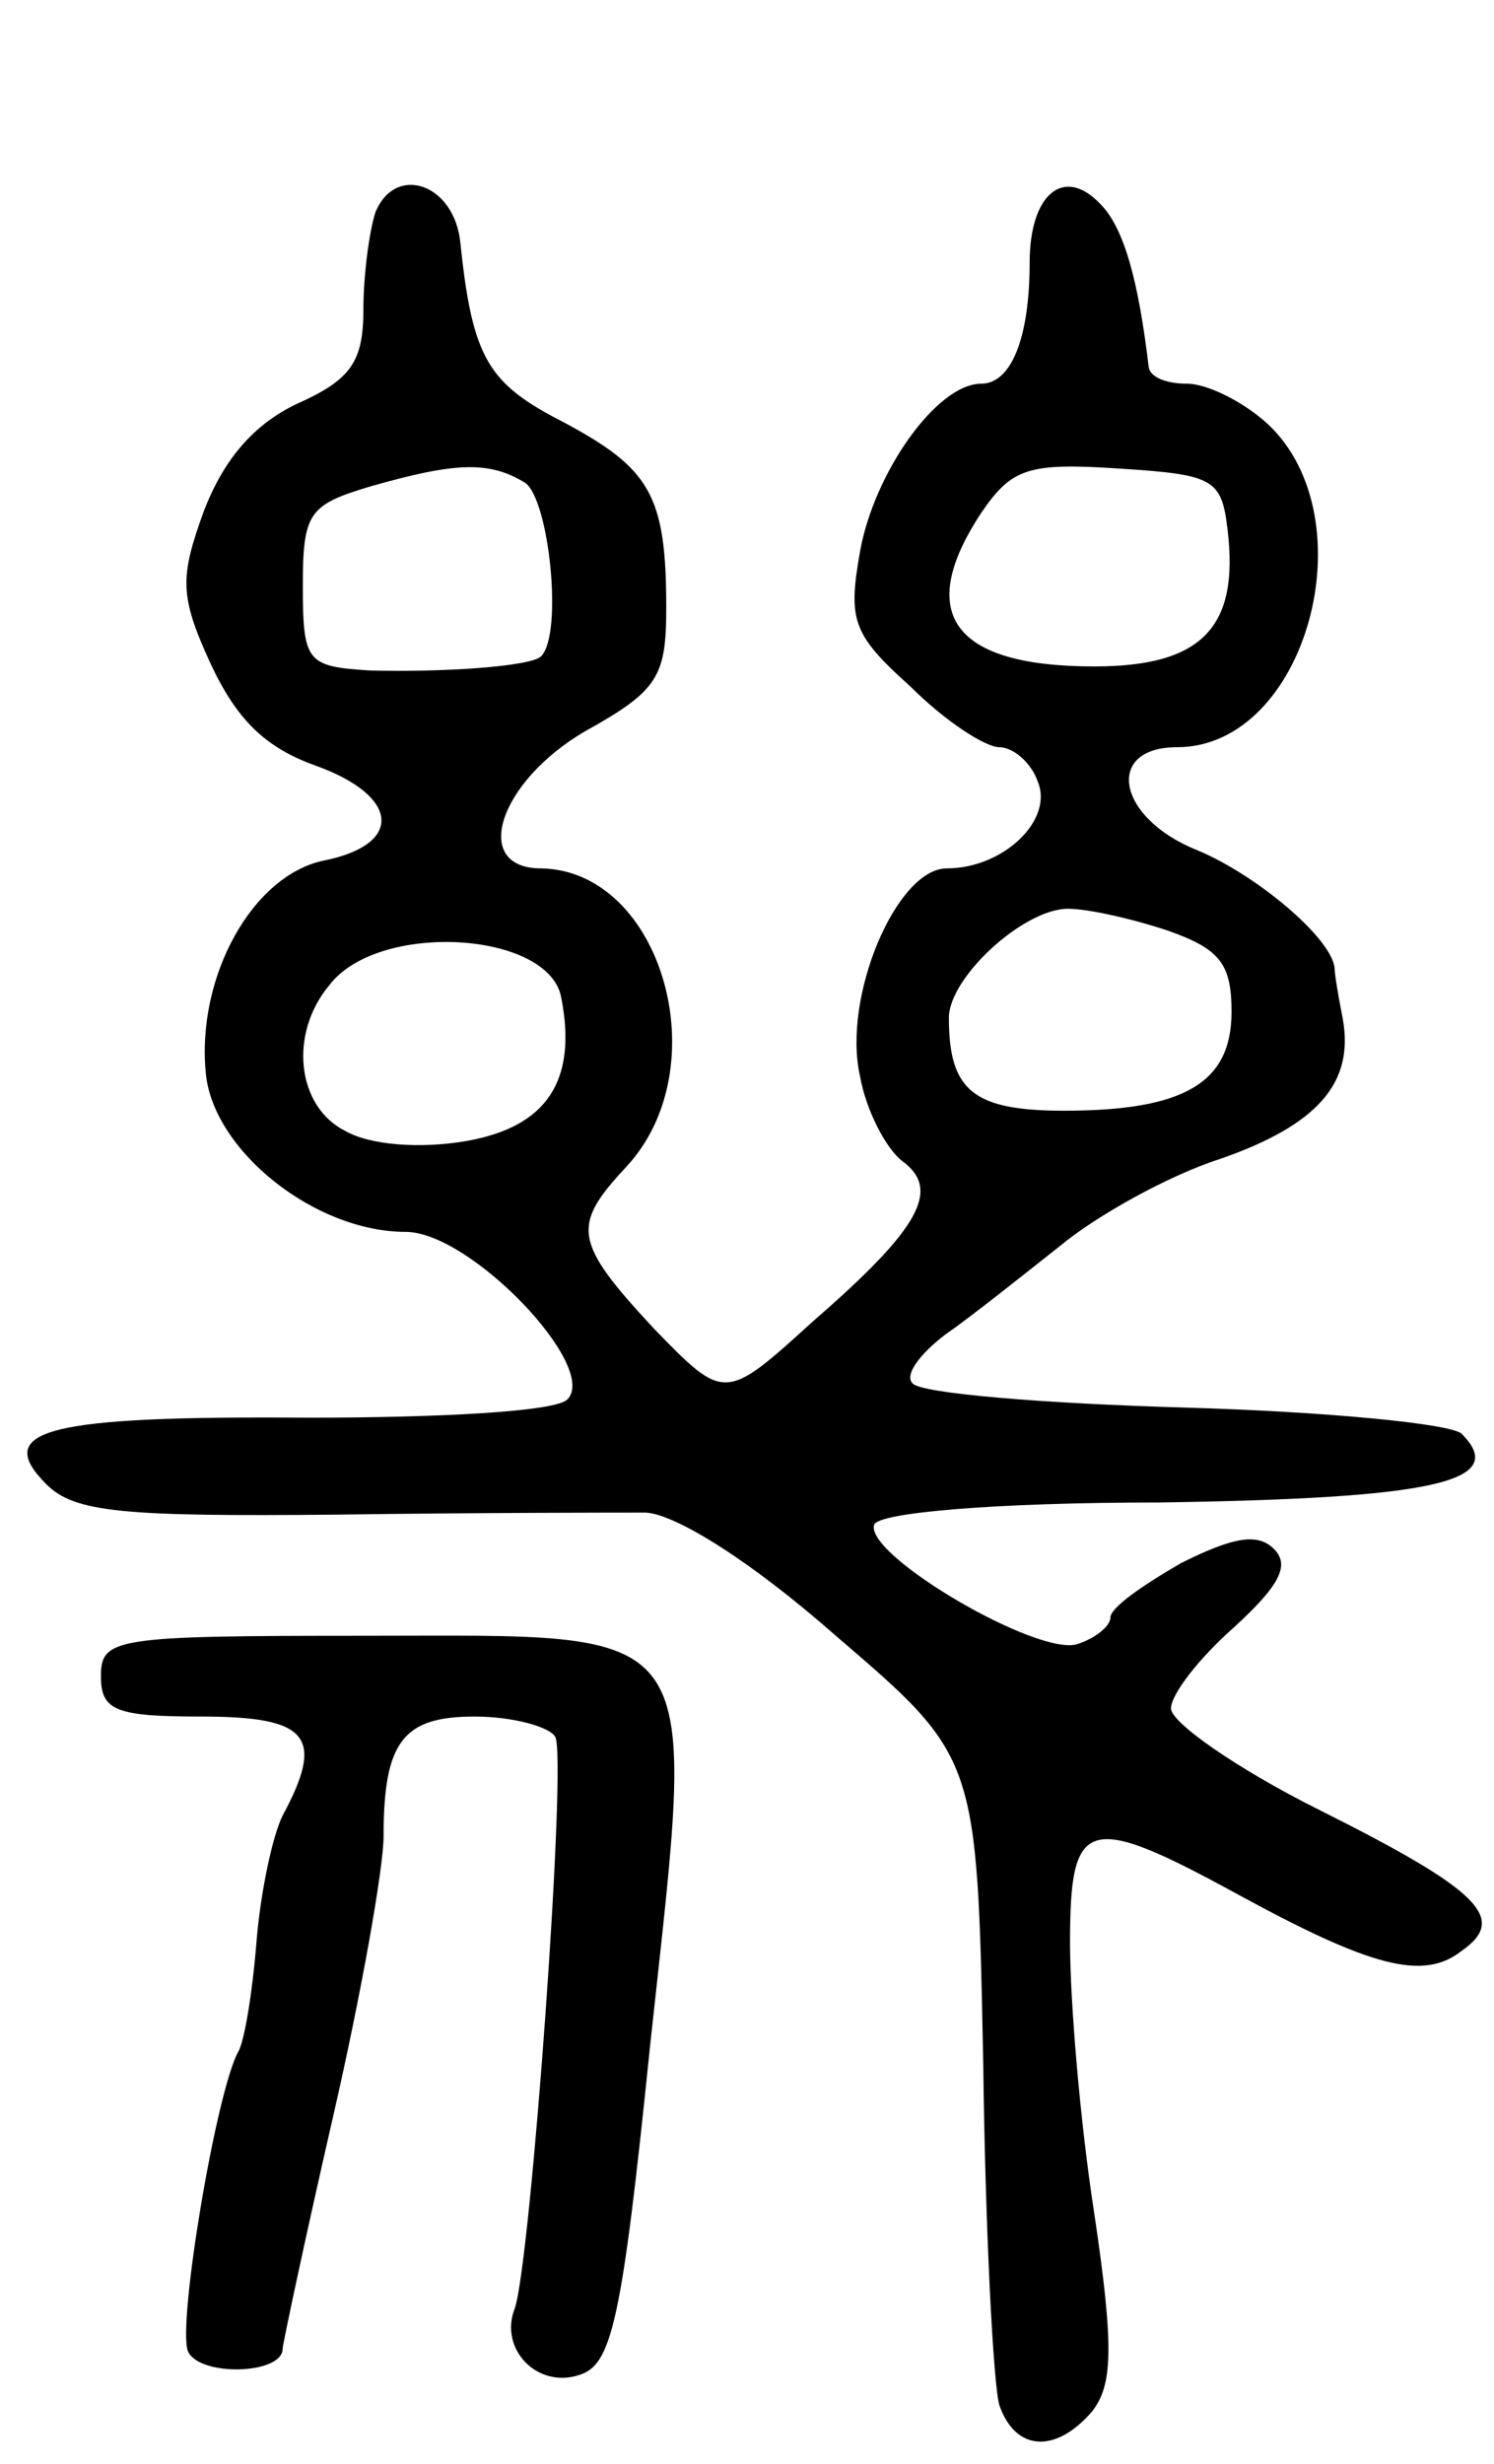 <svg version="1.0" xmlns="http://www.w3.org/2000/svg"
 width="74pt" height="122pt" viewBox="0 0 74 122"
 preserveAspectRatio="xMidYMid meet">
<g transform="translate(0,122) scale(0.1,-0.1)"
fill="#000000" stroke="none">
<path d="M186 1115 c-3 -9 -6 -31 -6 -48 0 -26 -6 -35 -33 -47 -21 -10 -36
-27 -46 -53 -12 -33 -12 -42 3 -75 13 -28 27 -42 52 -51 42 -15 44 -39 5 -47
-36 -7 -64 -58 -59 -106 4 -38 54 -78 99 -78 32 0 96 -67 80 -83 -6 -6 -63 -9
-128 -9 -130 1 -157 -6 -130 -33 14 -14 38 -16 144 -15 71 1 139 1 153 1 15
-1 52 -24 94 -61 70 -60 70 -60 73 -211 1 -83 5 -160 8 -170 8 -23 28 -24 46
-3 10 13 11 31 1 98 -7 45 -12 105 -12 134 0 62 8 65 83 24 66 -36 92 -43 111
-28 23 16 9 30 -71 70 -40 20 -73 43 -73 50 0 7 14 25 31 40 23 21 28 31 20
39 -8 8 -20 6 -46 -7 -19 -11 -35 -22 -35 -27 0 -4 -7 -10 -16 -13 -19 -7
-106 44 -101 59 2 6 60 11 141 11 135 2 174 10 150 34 -5 5 -67 11 -137 13
-70 2 -131 7 -135 12 -4 4 3 14 16 24 13 9 38 29 57 44 18 15 54 35 79 43 49
17 67 38 61 70 -2 10 -4 22 -4 25 -2 15 -39 46 -68 58 -40 16 -46 51 -10 51
64 0 95 113 45 160 -12 11 -30 20 -40 20 -10 0 -18 3 -19 8 -5 42 -12 69 -24
81 -18 19 -35 5 -35 -29 0 -37 -9 -60 -24 -60 -22 0 -53 -44 -60 -83 -6 -34
-4 -41 25 -67 17 -17 37 -30 44 -30 7 0 16 -8 19 -17 8 -19 -17 -43 -45 -43
-25 0 -52 -64 -43 -103 3 -17 13 -36 21 -42 19 -14 9 -33 -44 -79 -44 -40 -44
-40 -79 -4 -40 43 -41 51 -14 80 46 49 18 147 -42 148 -35 0 -21 43 22 68 36
20 40 27 40 61 0 56 -8 69 -51 92 -37 19 -45 31 -51 89 -3 29 -32 39 -42 15z
m74 -134 c12 -8 19 -75 8 -86 -5 -5 -48 -8 -85 -7 -31 2 -33 4 -33 42 0 36 3
40 33 49 42 12 59 13 77 2z m348 -23 c6 -49 -13 -68 -66 -68 -70 0 -89 26 -56
76 15 22 23 25 68 22 47 -3 51 -5 54 -30z m-29 -199 c25 -9 31 -16 31 -40 0
-35 -23 -49 -83 -49 -45 0 -57 10 -57 46 0 20 37 54 59 54 10 0 32 -5 50 -11z
m-301 -33 c8 -41 -7 -64 -47 -71 -23 -4 -48 -2 -60 5 -24 12 -28 48 -8 72 24
32 109 27 115 -6z"/>
<path d="M50 390 c0 -17 7 -20 50 -20 53 0 61 -10 40 -49 -5 -10 -11 -38 -13
-63 -2 -25 -6 -49 -9 -54 -11 -20 -30 -134 -25 -148 5 -13 47 -12 47 1 0 2 11
54 25 115 14 61 25 123 25 139 0 47 10 59 45 59 19 0 37 -5 40 -10 6 -10 -12
-259 -20 -283 -8 -20 11 -40 32 -33 16 5 21 26 35 163 23 213 30 203 -142 203
-123 0 -130 -1 -130 -20z"/>
</g>
</svg>
